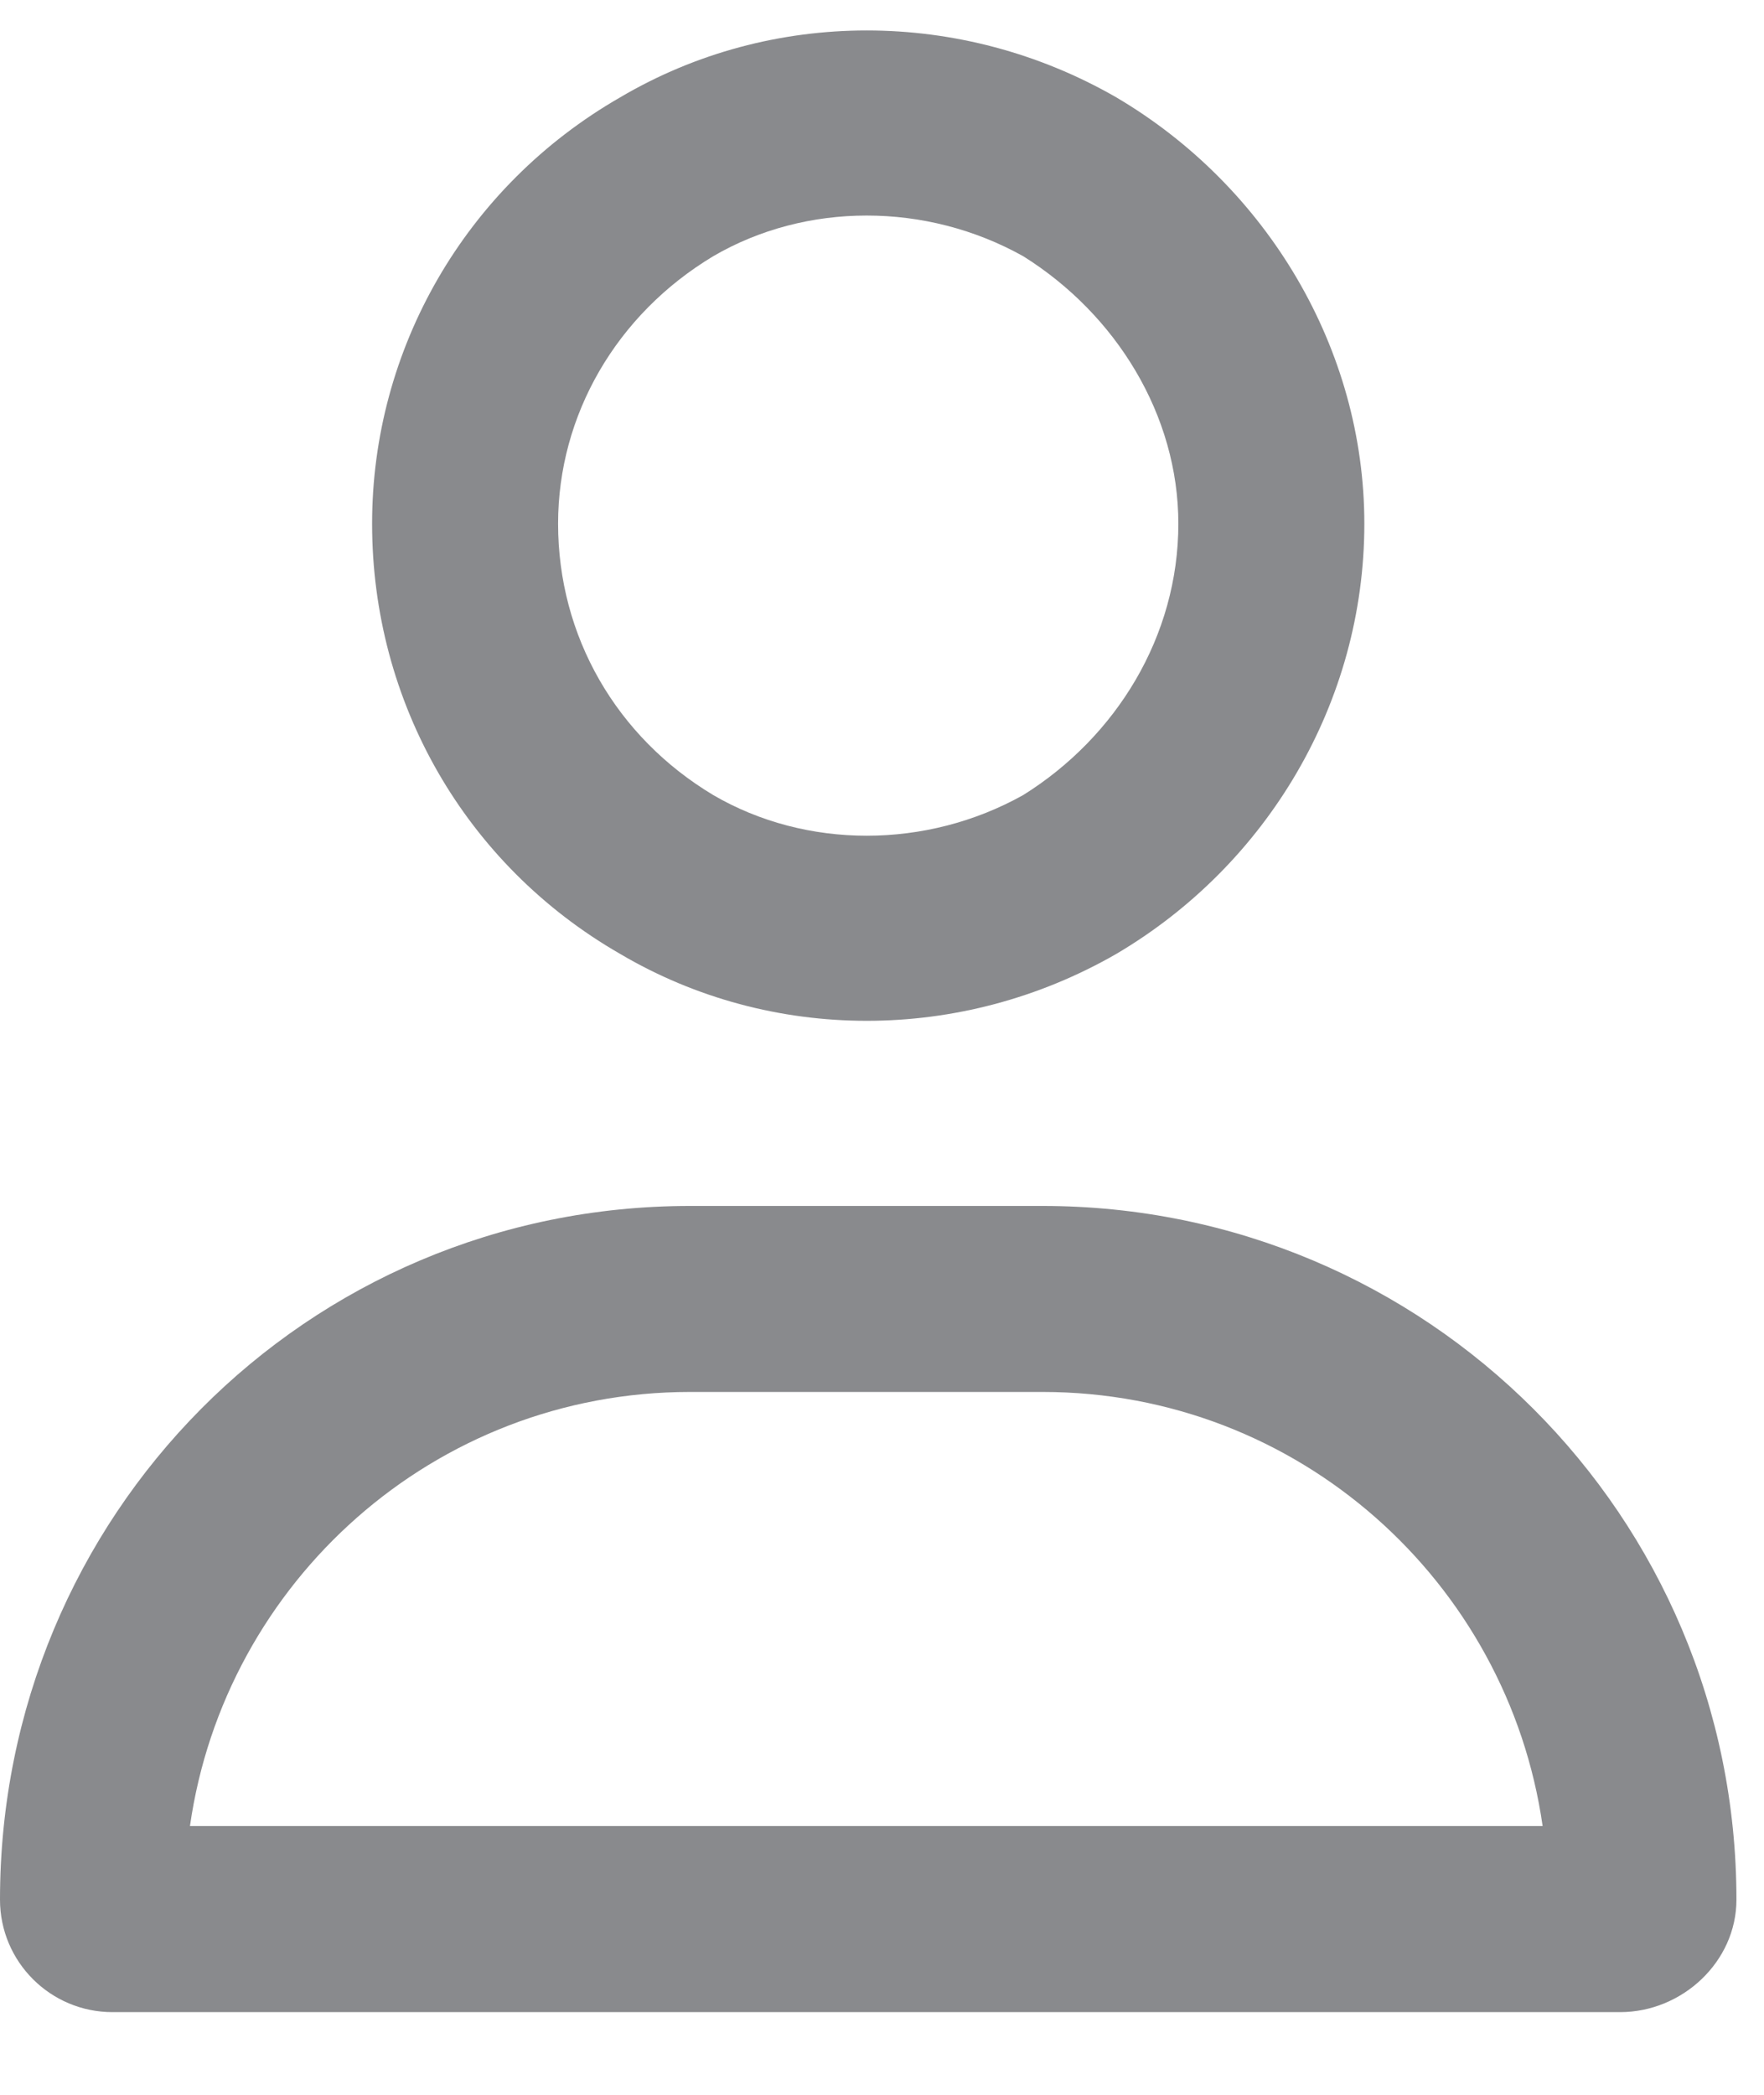<svg width="16" height="19" viewBox="0 0 16 19" fill="none" xmlns="http://www.w3.org/2000/svg">
<path d="M10.688 4.75C10.688 3.766 10.125 2.852 9.281 2.324C8.402 1.832 7.312 1.832 6.469 2.324C5.59 2.852 5.062 3.766 5.062 4.75C5.062 5.77 5.59 6.684 6.469 7.211C7.312 7.703 8.402 7.703 9.281 7.211C10.125 6.684 10.688 5.77 10.688 4.75ZM3.375 4.75C3.375 3.168 4.219 1.691 5.625 0.883C6.996 0.074 8.719 0.074 10.125 0.883C11.496 1.691 12.375 3.168 12.375 4.75C12.375 6.367 11.496 7.844 10.125 8.652C8.719 9.461 6.996 9.461 5.625 8.652C4.219 7.844 3.375 6.367 3.375 4.75ZM1.723 16.562H13.992C13.676 14.348 11.777 12.625 9.457 12.625H6.258C3.938 12.625 2.039 14.348 1.723 16.562ZM0 17.23C0 13.75 2.777 10.938 6.258 10.938H9.457C12.938 10.938 15.75 13.75 15.75 17.23C15.75 17.793 15.258 18.25 14.695 18.25H1.02C0.457 18.25 0 17.793 0 17.23Z" fill="#898A8D"/>
</svg>
